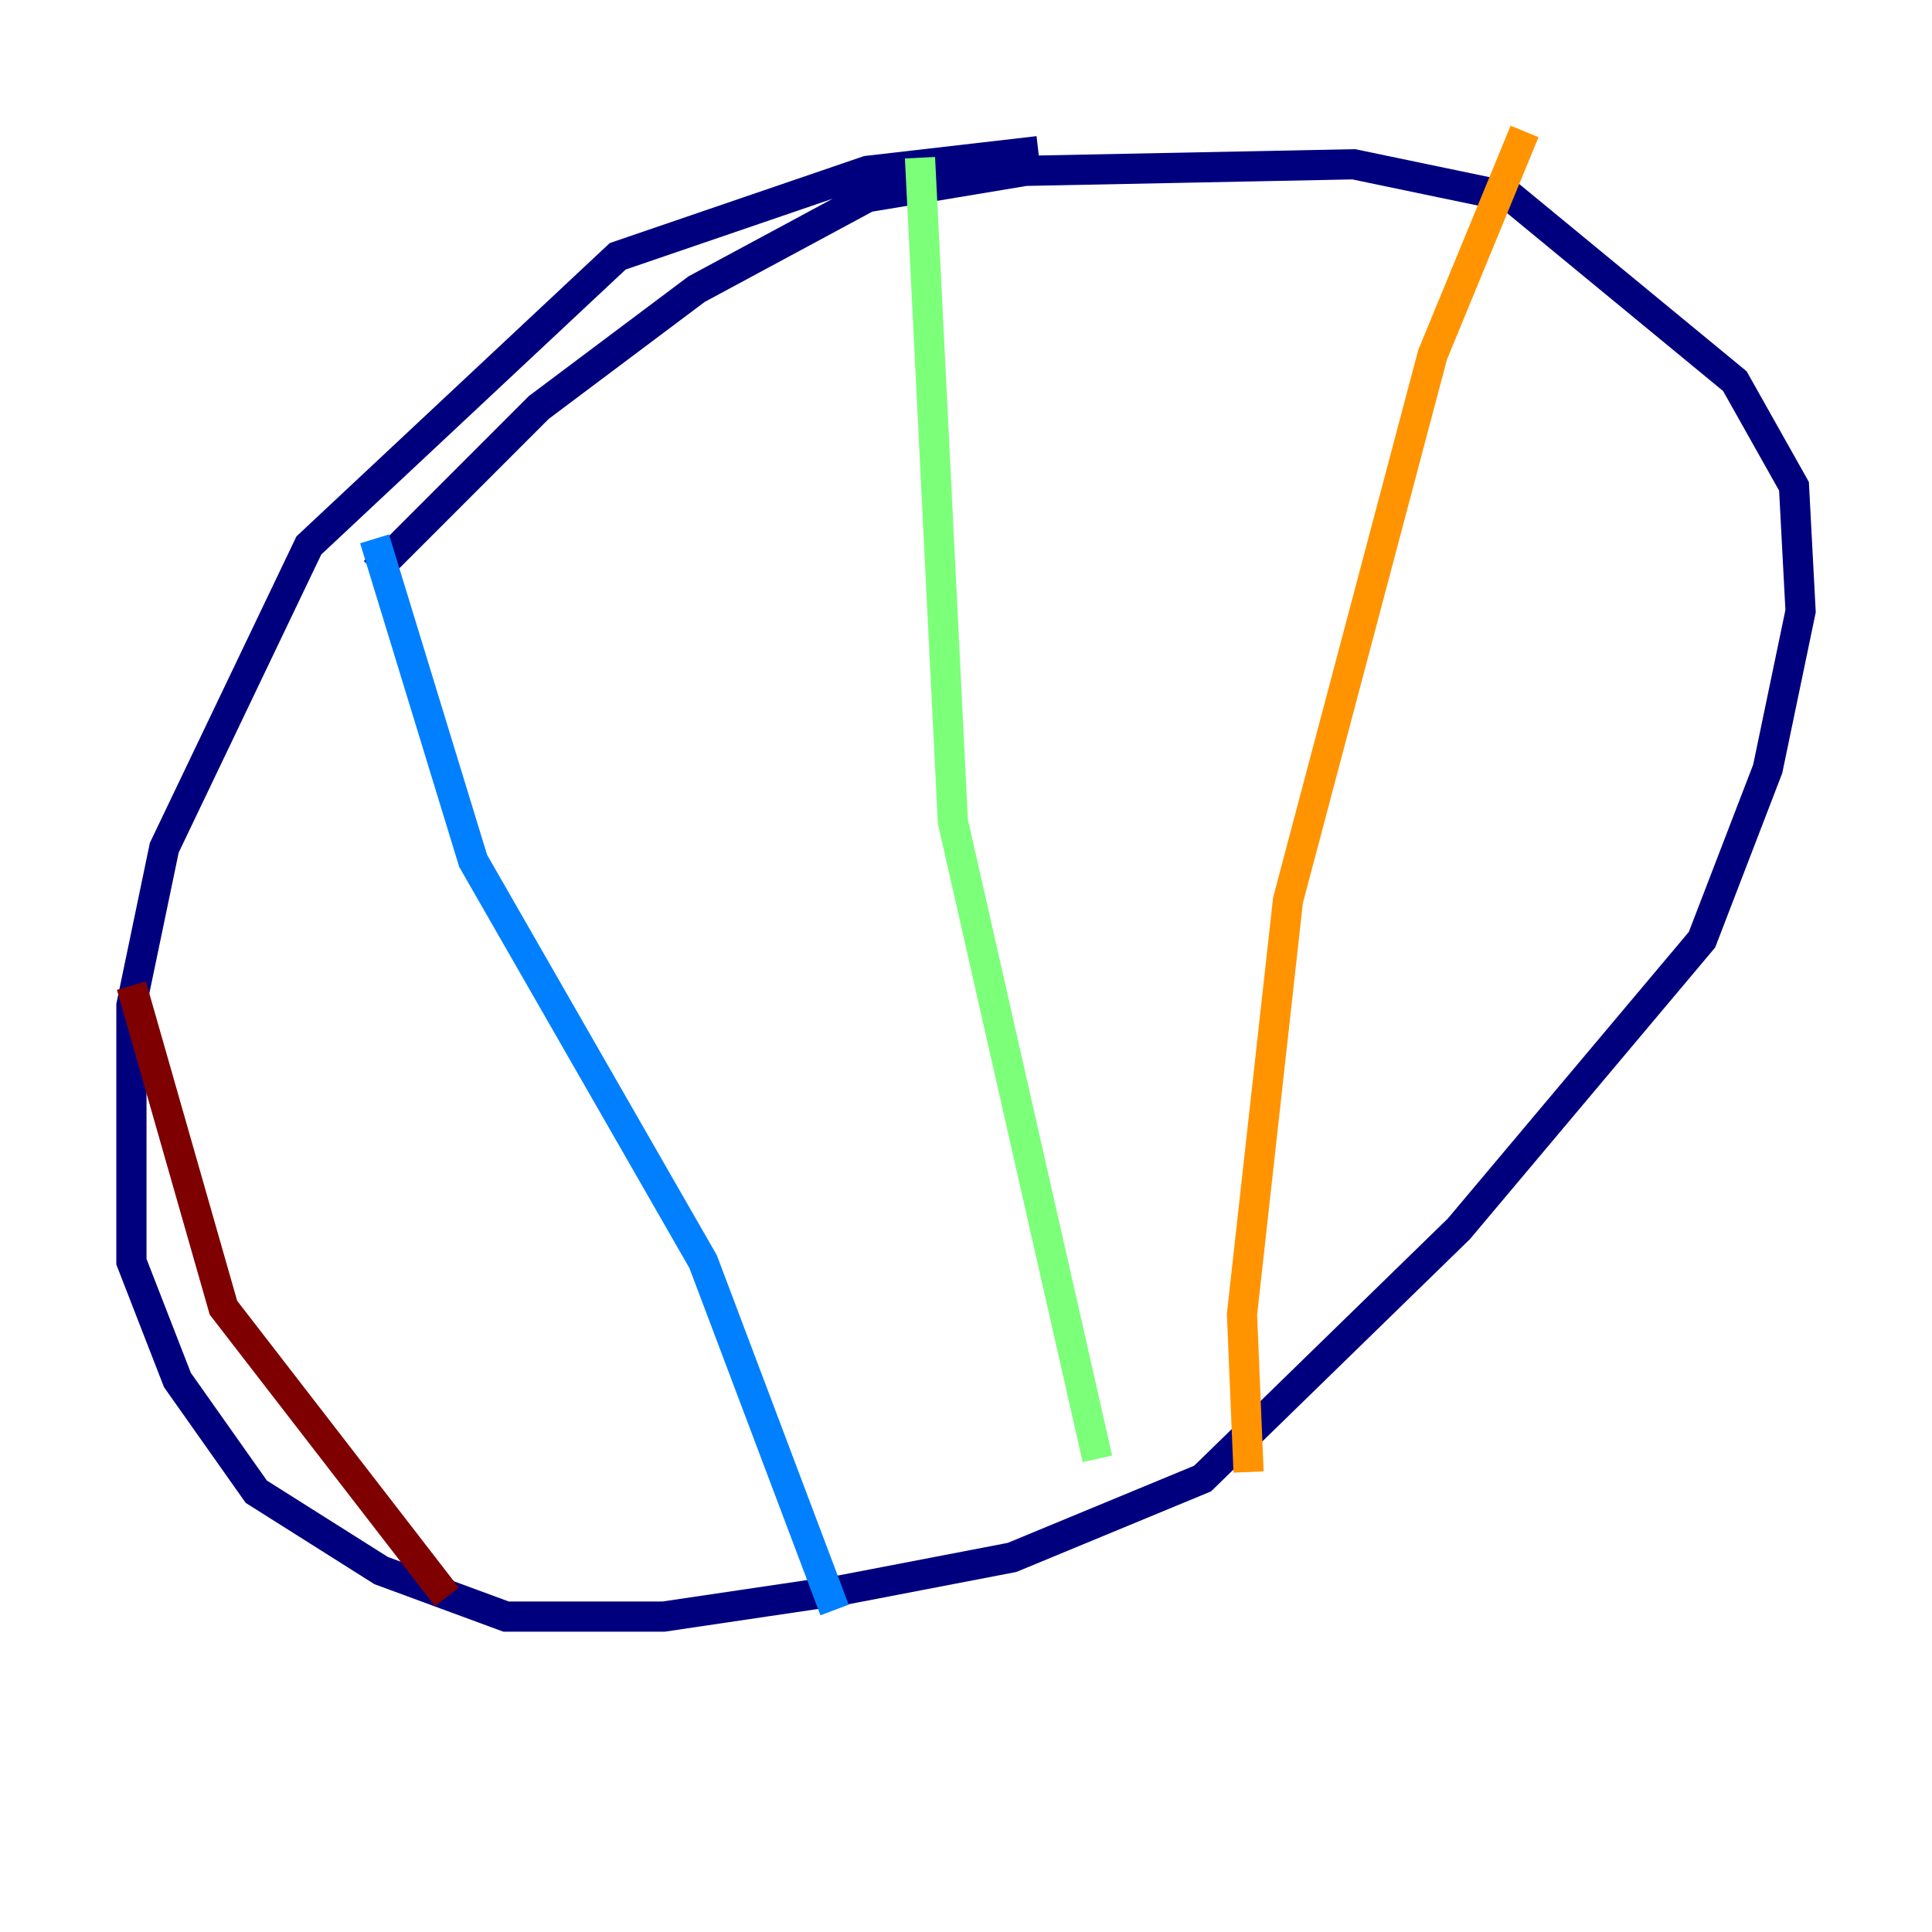 <?xml version="1.0" encoding="utf-8" ?>
<svg baseProfile="tiny" height="128" version="1.2" viewBox="0,0,128,128" width="128" xmlns="http://www.w3.org/2000/svg" xmlns:ev="http://www.w3.org/2001/xml-events" xmlns:xlink="http://www.w3.org/1999/xlink"><defs /><polyline fill="none" points="68.789,10.014 57.469,11.32 40.925,16.98 20.463,36.136 10.884,56.163 8.707,66.612 8.707,83.592 11.755,91.429 16.98,98.83 25.252,104.054 33.524,107.102 43.973,107.102 55.728,105.361 67.048,103.184 79.674,97.959 96.653,81.415 112.762,62.258 117.116,50.939 119.293,40.49 118.857,32.218 114.939,25.252 100.136,13.061 89.687,10.884 67.918,11.32 57.469,13.061 46.15,19.157 35.701,26.993 24.816,37.878" stroke="#00007f" stroke-width="2" /><polyline fill="none" points="24.816,35.701 31.347,57.034 46.585,83.592 55.292,106.667" stroke="#0080ff" stroke-width="2" /><polyline fill="none" points="60.952,10.449 63.129,54.422 72.707,96.653" stroke="#7cff79" stroke-width="2" /><polyline fill="none" points="101.007,8.707 94.912,23.51 85.333,59.646 82.286,87.075 82.721,97.524" stroke="#ff9400" stroke-width="2" /><polyline fill="none" points="8.707,65.306 14.803,86.639 29.605,105.796" stroke="#7f0000" stroke-width="2" /></svg>